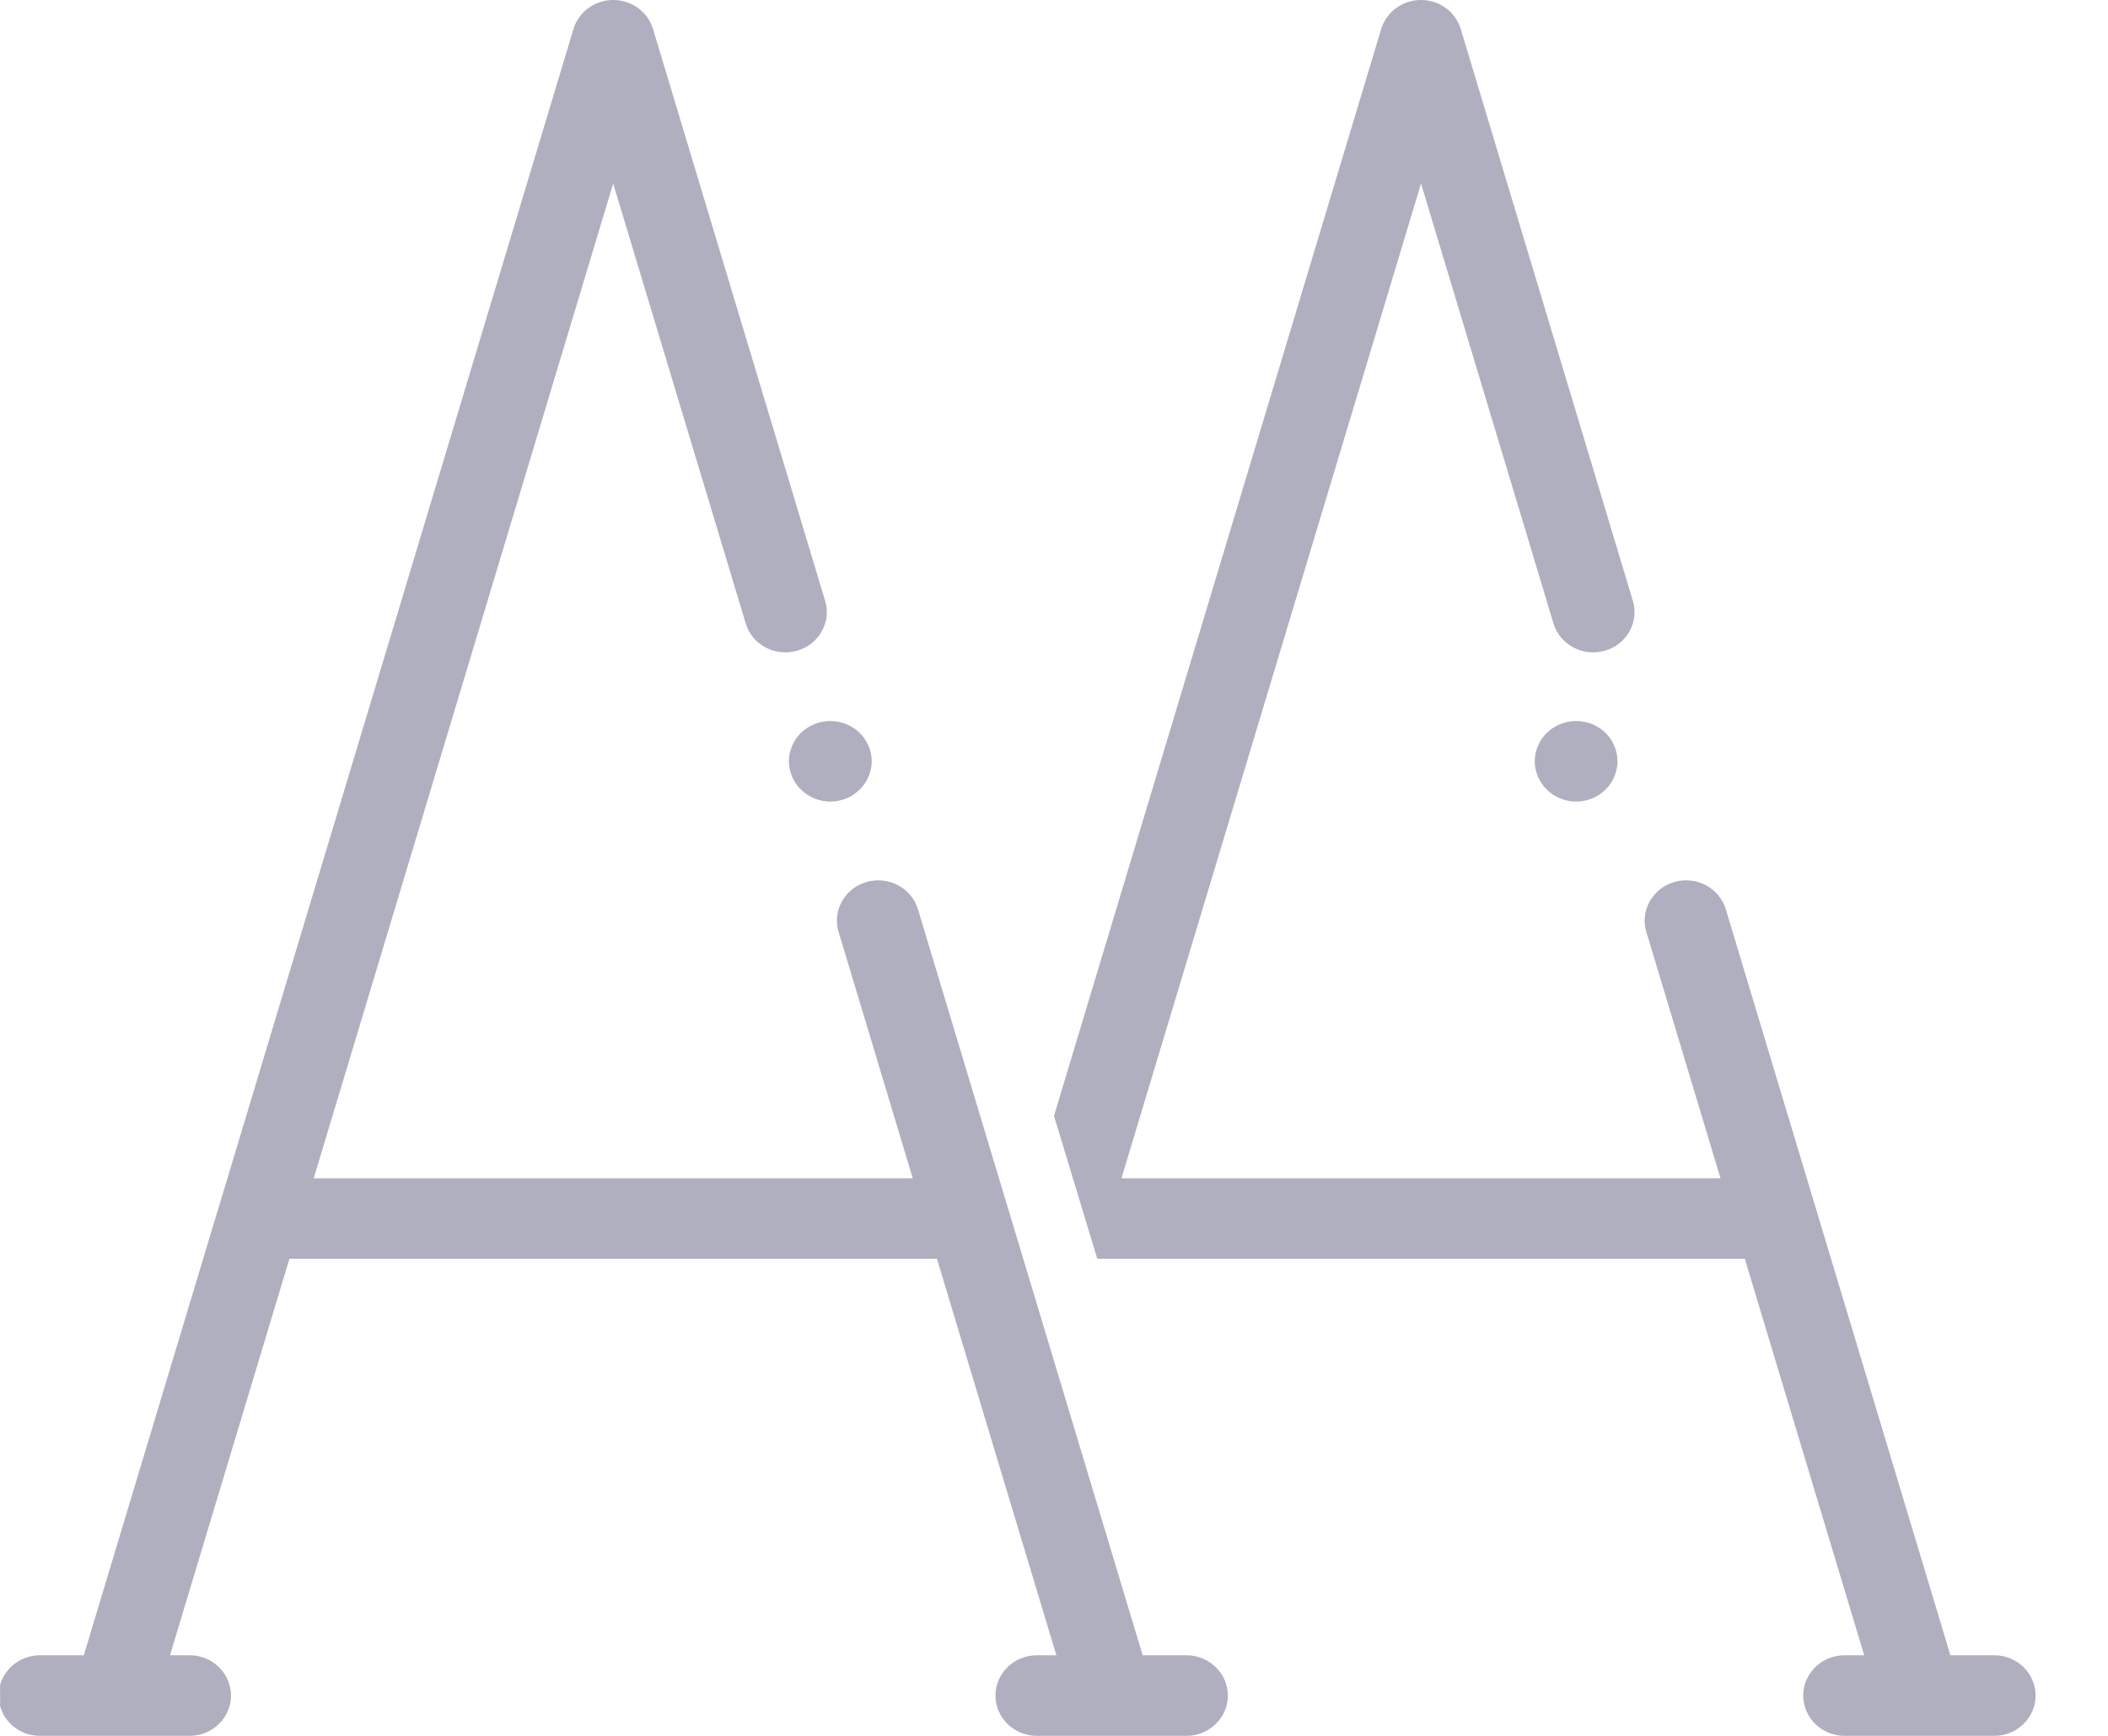 <svg width="17" height="14" viewBox="0 0 17 14" fill="none" xmlns="http://www.w3.org/2000/svg">
<path d="M12.947 5.91C12.885 5.85 12.799 5.815 12.711 5.815C12.623 5.815 12.537 5.85 12.475 5.91C12.413 5.971 12.377 6.054 12.377 6.14C12.377 6.225 12.413 6.309 12.475 6.369C12.537 6.43 12.623 6.465 12.711 6.465C12.799 6.465 12.885 6.43 12.947 6.369C13.009 6.309 13.044 6.225 13.044 6.14C13.044 6.054 13.009 5.971 12.947 5.91Z" fill="#AFAFBF"/>
<path fill-rule="evenodd" clip-rule="evenodd" d="M15.729 13.35H16.082C16.267 13.35 16.416 13.496 16.416 13.675C16.416 13.854 16.267 14 16.082 14H15.48L15.479 14L15.477 14H14.876C14.692 14 14.542 13.854 14.542 13.675C14.542 13.496 14.692 13.35 14.876 13.35H15.034L14.071 10.152H8.849L8.5 9L11.139 0.233C11.181 0.095 11.312 0 11.46 0C11.608 0 11.738 0.095 11.78 0.233L13.168 4.845C13.22 5.017 13.119 5.198 12.942 5.248C12.765 5.299 12.58 5.2 12.528 5.028L11.46 1.48L9.044 9.503H13.875L13.277 7.516C13.225 7.344 13.327 7.164 13.504 7.113C13.681 7.063 13.866 7.162 13.918 7.334L15.729 13.35Z" fill="#AFAFBF"/>
<path d="M9.568 13.35H9.215L7.403 7.334C7.352 7.162 7.166 7.063 6.989 7.113C6.812 7.164 6.711 7.344 6.763 7.516L7.361 9.503H2.53L4.945 1.48L6.014 5.028C6.065 5.2 6.251 5.299 6.428 5.248C6.605 5.198 6.706 5.017 6.654 4.845L5.266 0.233C5.224 0.095 5.094 0 4.945 0C4.797 0 4.667 0.095 4.625 0.233L1.766 9.73L1.765 9.732L0.676 13.35H0.323C0.167 13.35 0.037 13.454 0 13.593C0 13.593 3.50061e-07 13.627 0.001 13.675C0.002 13.723 2.95639e-05 13.757 2.95639e-05 13.757C0.037 13.897 0.167 14 0.323 14H0.925L0.926 14L0.928 14H1.529C1.713 14 1.863 13.854 1.863 13.675C1.863 13.496 1.713 13.35 1.529 13.35H1.371L2.334 10.152H7.556L8.519 13.35H8.362C8.177 13.35 8.028 13.496 8.028 13.675C8.028 13.854 8.177 14 8.362 14H8.962L8.965 14L8.966 14H9.568C9.752 14 9.902 13.854 9.902 13.675C9.902 13.496 9.752 13.35 9.568 13.35Z" fill="#AFAFBF"/>
<path d="M6.932 5.91C6.87 5.85 6.784 5.815 6.696 5.815C6.608 5.815 6.522 5.85 6.46 5.91C6.398 5.971 6.362 6.054 6.362 6.14C6.362 6.225 6.398 6.309 6.46 6.369C6.522 6.43 6.608 6.465 6.696 6.465C6.784 6.465 6.87 6.43 6.932 6.369C6.994 6.309 7.03 6.225 7.03 6.14C7.03 6.054 6.994 5.971 6.932 5.91Z" fill="#AFAFBF"/>
</svg>
